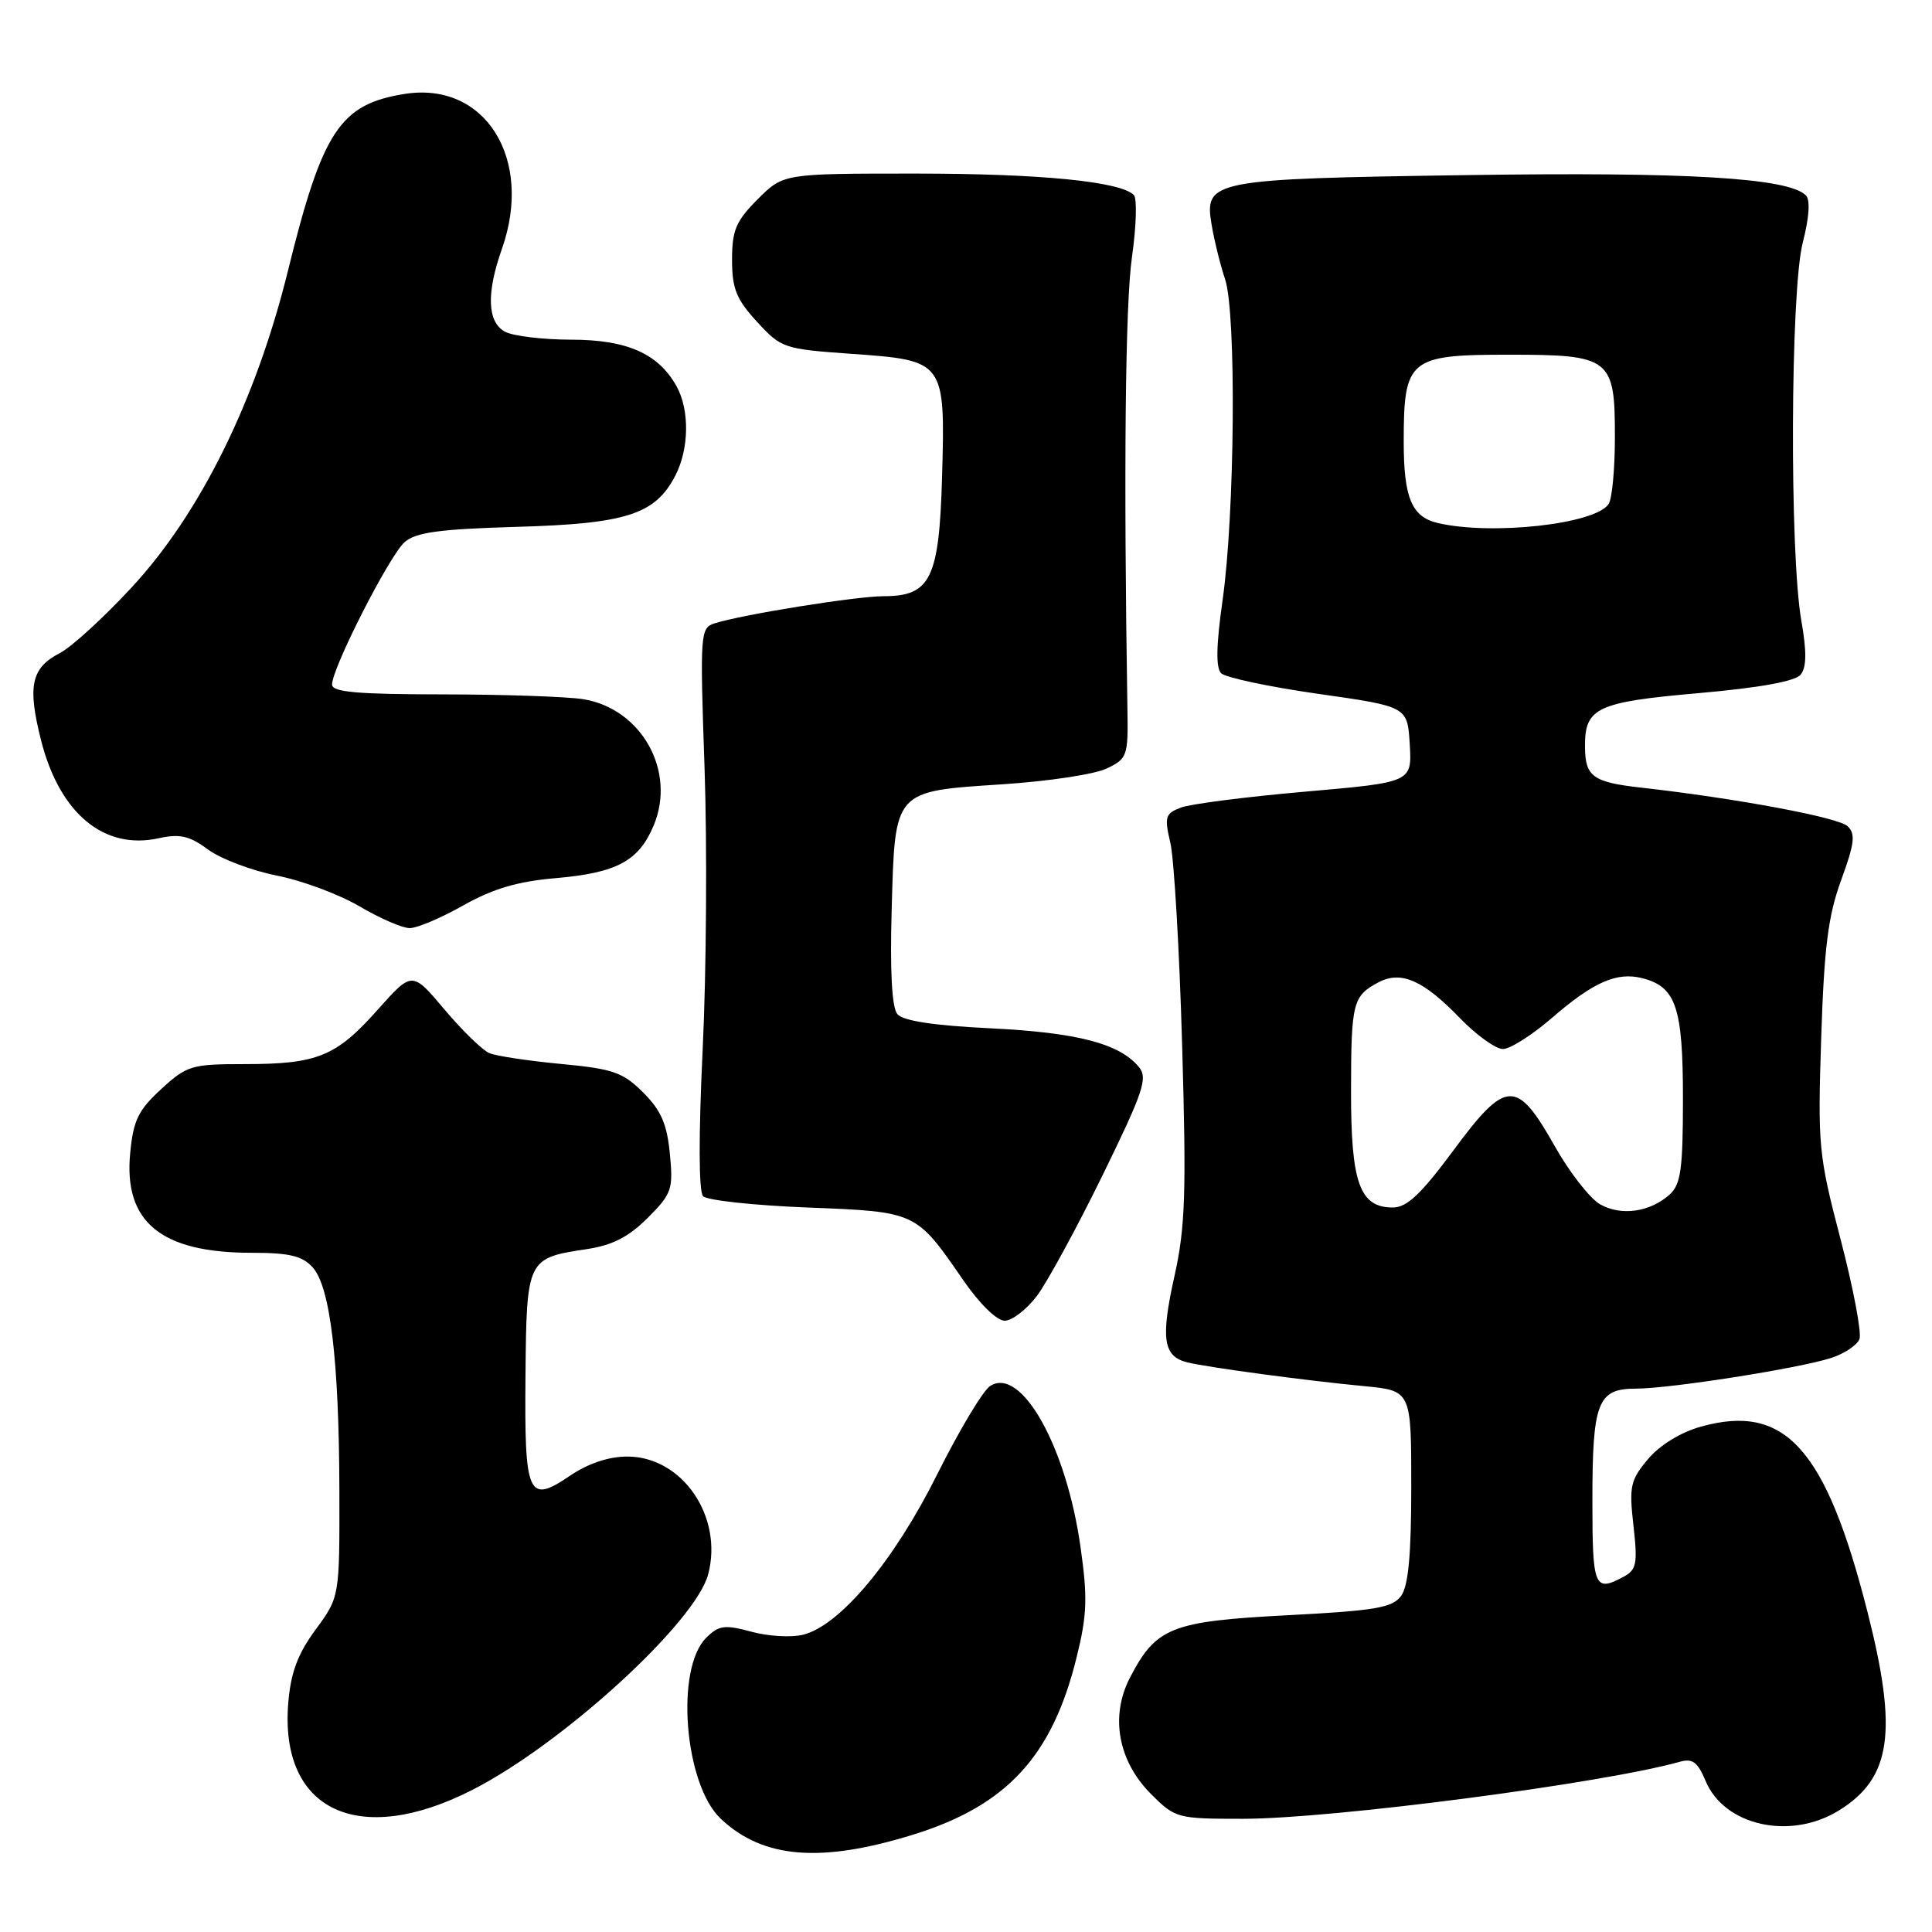 <?xml version="1.0" encoding="UTF-8" standalone="no"?>
<!DOCTYPE svg PUBLIC "-//W3C//DTD SVG 1.1//EN" "http://www.w3.org/Graphics/SVG/1.1/DTD/svg11.dtd" >
<svg xmlns="http://www.w3.org/2000/svg" xmlns:xlink="http://www.w3.org/1999/xlink" version="1.1" viewBox="0 0 256 256">
 <g >
 <path fill="currentColor"
d=" M 121.09 243.07 C 133.42 239.23 139.43 232.70 142.65 219.63 C 144.05 213.98 144.13 211.70 143.17 204.96 C 141.29 191.65 135.33 181.04 131.21 183.64 C 130.27 184.23 127.11 189.50 124.19 195.35 C 118.46 206.84 111.31 215.38 106.42 216.61 C 104.88 217.00 101.79 216.82 99.56 216.21 C 96.02 215.25 95.25 215.36 93.59 217.00 C 89.44 221.08 90.67 236.46 95.52 241.01 C 101.12 246.28 108.79 246.90 121.09 243.07 Z  M 243.66 239.90 C 250.62 235.60 251.50 229.47 247.44 213.54 C 241.93 191.90 236.54 185.91 225.37 189.04 C 222.69 189.79 219.93 191.48 218.37 193.34 C 216.03 196.12 215.85 196.94 216.44 202.14 C 217.01 207.21 216.86 208.01 215.11 208.94 C 211.27 211.00 211.00 210.35 211.00 198.93 C 211.00 185.75 211.68 184.00 216.79 184.00 C 221.36 183.99 238.36 181.32 242.66 179.93 C 244.40 179.36 246.08 178.24 246.39 177.43 C 246.70 176.62 245.57 170.68 243.89 164.23 C 240.96 153.02 240.85 151.84 241.32 137.50 C 241.71 125.49 242.24 121.32 243.97 116.60 C 245.74 111.75 245.89 110.48 244.81 109.47 C 243.55 108.30 230.09 105.79 217.50 104.37 C 211.05 103.65 210.04 102.91 210.02 98.94 C 209.98 93.78 211.56 93.03 225.01 91.85 C 233.20 91.13 237.88 90.28 238.60 89.39 C 239.38 88.42 239.41 86.36 238.69 82.26 C 237.11 73.30 237.24 38.53 238.87 32.17 C 239.74 28.76 239.89 26.49 239.28 25.88 C 236.97 23.57 223.55 22.77 194.50 23.20 C 160.41 23.70 159.55 23.87 160.55 29.80 C 160.89 31.84 161.69 35.08 162.33 37.00 C 163.84 41.52 163.63 68.02 162.00 79.52 C 161.15 85.52 161.09 88.49 161.81 89.21 C 162.38 89.78 168.17 91.01 174.68 91.94 C 186.50 93.62 186.50 93.62 186.80 98.64 C 187.09 103.66 187.09 103.66 172.92 104.90 C 165.13 105.58 157.73 106.53 156.47 107.01 C 154.40 107.80 154.27 108.24 155.08 111.69 C 155.57 113.79 156.28 125.86 156.64 138.51 C 157.21 158.13 157.06 162.64 155.62 169.10 C 153.77 177.41 154.13 179.76 157.36 180.53 C 160.21 181.21 172.98 182.93 180.75 183.67 C 187.00 184.27 187.00 184.27 187.00 196.95 C 187.00 206.01 186.62 210.14 185.65 211.47 C 184.50 213.04 182.26 213.42 170.55 214.03 C 155.19 214.83 153.19 215.63 149.73 222.29 C 147.07 227.42 148.14 233.34 152.53 237.73 C 155.73 240.93 155.98 241.00 164.69 241.00 C 176.48 241.00 212.41 236.31 222.60 233.44 C 224.26 232.97 224.96 233.49 225.99 235.96 C 228.46 241.93 237.22 243.88 243.66 239.90 Z  M 62.61 237.16 C 74.58 231.05 92.16 214.97 93.84 208.60 C 95.85 200.94 90.40 193.00 83.12 193.00 C 80.65 193.00 77.94 193.91 75.50 195.56 C 69.96 199.32 69.48 198.23 69.63 182.26 C 69.77 166.83 69.84 166.70 77.73 165.52 C 81.14 165.01 83.30 163.90 85.81 161.39 C 89.02 158.18 89.22 157.61 88.76 152.88 C 88.38 148.94 87.60 147.13 85.23 144.77 C 82.54 142.08 81.25 141.63 74.34 140.98 C 70.03 140.57 65.76 139.93 64.85 139.55 C 63.94 139.17 61.26 136.57 58.90 133.77 C 54.61 128.67 54.61 128.67 50.05 133.79 C 44.54 139.99 42.06 141.00 32.42 141.00 C 25.38 141.00 24.77 141.18 21.36 144.31 C 18.32 147.10 17.66 148.45 17.25 152.80 C 16.37 161.92 21.33 166.00 33.31 166.00 C 38.34 166.00 40.06 166.41 41.43 167.93 C 43.76 170.50 44.93 180.27 44.97 197.55 C 45.00 211.61 45.00 211.61 41.82 215.93 C 39.45 219.16 38.53 221.61 38.20 225.62 C 37.01 239.91 47.50 244.88 62.61 237.16 Z  M 137.37 171.75 C 138.73 169.96 142.64 162.78 146.07 155.78 C 151.54 144.59 152.12 142.85 150.90 141.37 C 148.33 138.28 142.75 136.82 131.31 136.26 C 123.71 135.89 119.64 135.27 118.90 134.37 C 118.18 133.51 117.92 128.69 118.15 120.56 C 118.60 104.58 118.33 104.88 132.87 103.92 C 138.88 103.53 145.09 102.59 146.65 101.83 C 149.37 100.53 149.50 100.16 149.39 93.98 C 148.88 62.49 149.10 40.29 149.99 34.07 C 150.57 29.99 150.68 26.28 150.24 25.84 C 148.44 24.04 137.80 23.00 121.26 23.00 C 103.80 23.00 103.80 23.00 100.40 26.40 C 97.52 29.28 97.00 30.50 97.00 34.41 C 97.00 38.24 97.56 39.64 100.30 42.63 C 103.52 46.14 103.84 46.25 112.90 46.89 C 125.19 47.76 125.26 47.84 124.83 63.15 C 124.45 76.67 123.31 79.00 117.10 79.00 C 113.47 79.00 98.41 81.42 94.71 82.59 C 92.78 83.20 92.74 83.83 93.36 101.86 C 93.71 112.11 93.60 128.82 93.11 139.00 C 92.56 150.46 92.58 157.88 93.16 158.50 C 93.67 159.05 99.88 159.72 106.95 160.00 C 121.47 160.57 121.35 160.51 127.63 169.62 C 129.77 172.73 132.08 175.00 133.12 175.00 C 134.10 175.00 136.01 173.54 137.37 171.75 Z  M 61.39 119.97 C 65.33 117.75 68.59 116.79 73.63 116.36 C 81.73 115.66 84.65 114.09 86.62 109.37 C 89.62 102.19 85.02 93.92 77.31 92.65 C 75.22 92.31 66.86 92.02 58.75 92.01 C 47.30 92.00 44.00 91.71 44.00 90.70 C 44.00 88.51 51.60 73.61 53.61 71.84 C 55.11 70.53 58.21 70.11 68.50 69.81 C 82.99 69.40 86.83 68.16 89.48 63.03 C 91.32 59.48 91.39 54.33 89.65 51.19 C 87.24 46.85 83.08 45.01 75.68 45.01 C 71.94 45.00 68.00 44.53 66.93 43.96 C 64.57 42.70 64.42 38.89 66.50 33.00 C 70.73 21.02 64.27 10.74 53.60 12.45 C 45.04 13.81 42.72 17.34 38.14 35.94 C 33.90 53.11 26.55 68.00 17.46 77.82 C 13.76 81.82 9.47 85.74 7.94 86.53 C 4.11 88.51 3.61 90.91 5.47 98.21 C 7.94 107.81 13.80 112.67 21.03 111.07 C 23.83 110.46 25.09 110.74 27.57 112.57 C 29.26 113.81 33.36 115.36 36.68 116.02 C 40.00 116.67 44.91 118.50 47.61 120.08 C 50.30 121.67 53.29 122.97 54.27 122.98 C 55.24 122.99 58.44 121.64 61.39 119.97 Z  M 212.04 159.59 C 210.69 158.83 207.97 155.35 206.00 151.85 C 200.96 142.93 199.57 142.99 192.58 152.44 C 188.28 158.25 186.42 160.00 184.55 160.00 C 180.16 160.00 179.00 156.74 179.02 144.53 C 179.03 132.83 179.25 131.96 182.68 130.15 C 185.66 128.59 188.61 129.89 193.45 134.91 C 195.63 137.16 198.19 139.00 199.14 139.00 C 200.10 139.00 203.00 137.16 205.60 134.91 C 211.13 130.13 214.21 128.76 217.59 129.61 C 222.08 130.74 223.00 133.47 223.00 145.57 C 223.00 154.89 222.72 156.94 221.25 158.27 C 218.65 160.61 214.82 161.16 212.04 159.59 Z  M 190.50 69.30 C 187.06 68.49 186.00 65.97 186.00 58.53 C 186.00 47.57 186.69 47.00 199.90 47.00 C 213.46 47.00 214.01 47.43 213.98 58.08 C 213.98 62.16 213.61 66.07 213.16 66.77 C 211.47 69.44 197.68 70.98 190.50 69.30 Z "/>
</g>
</svg>